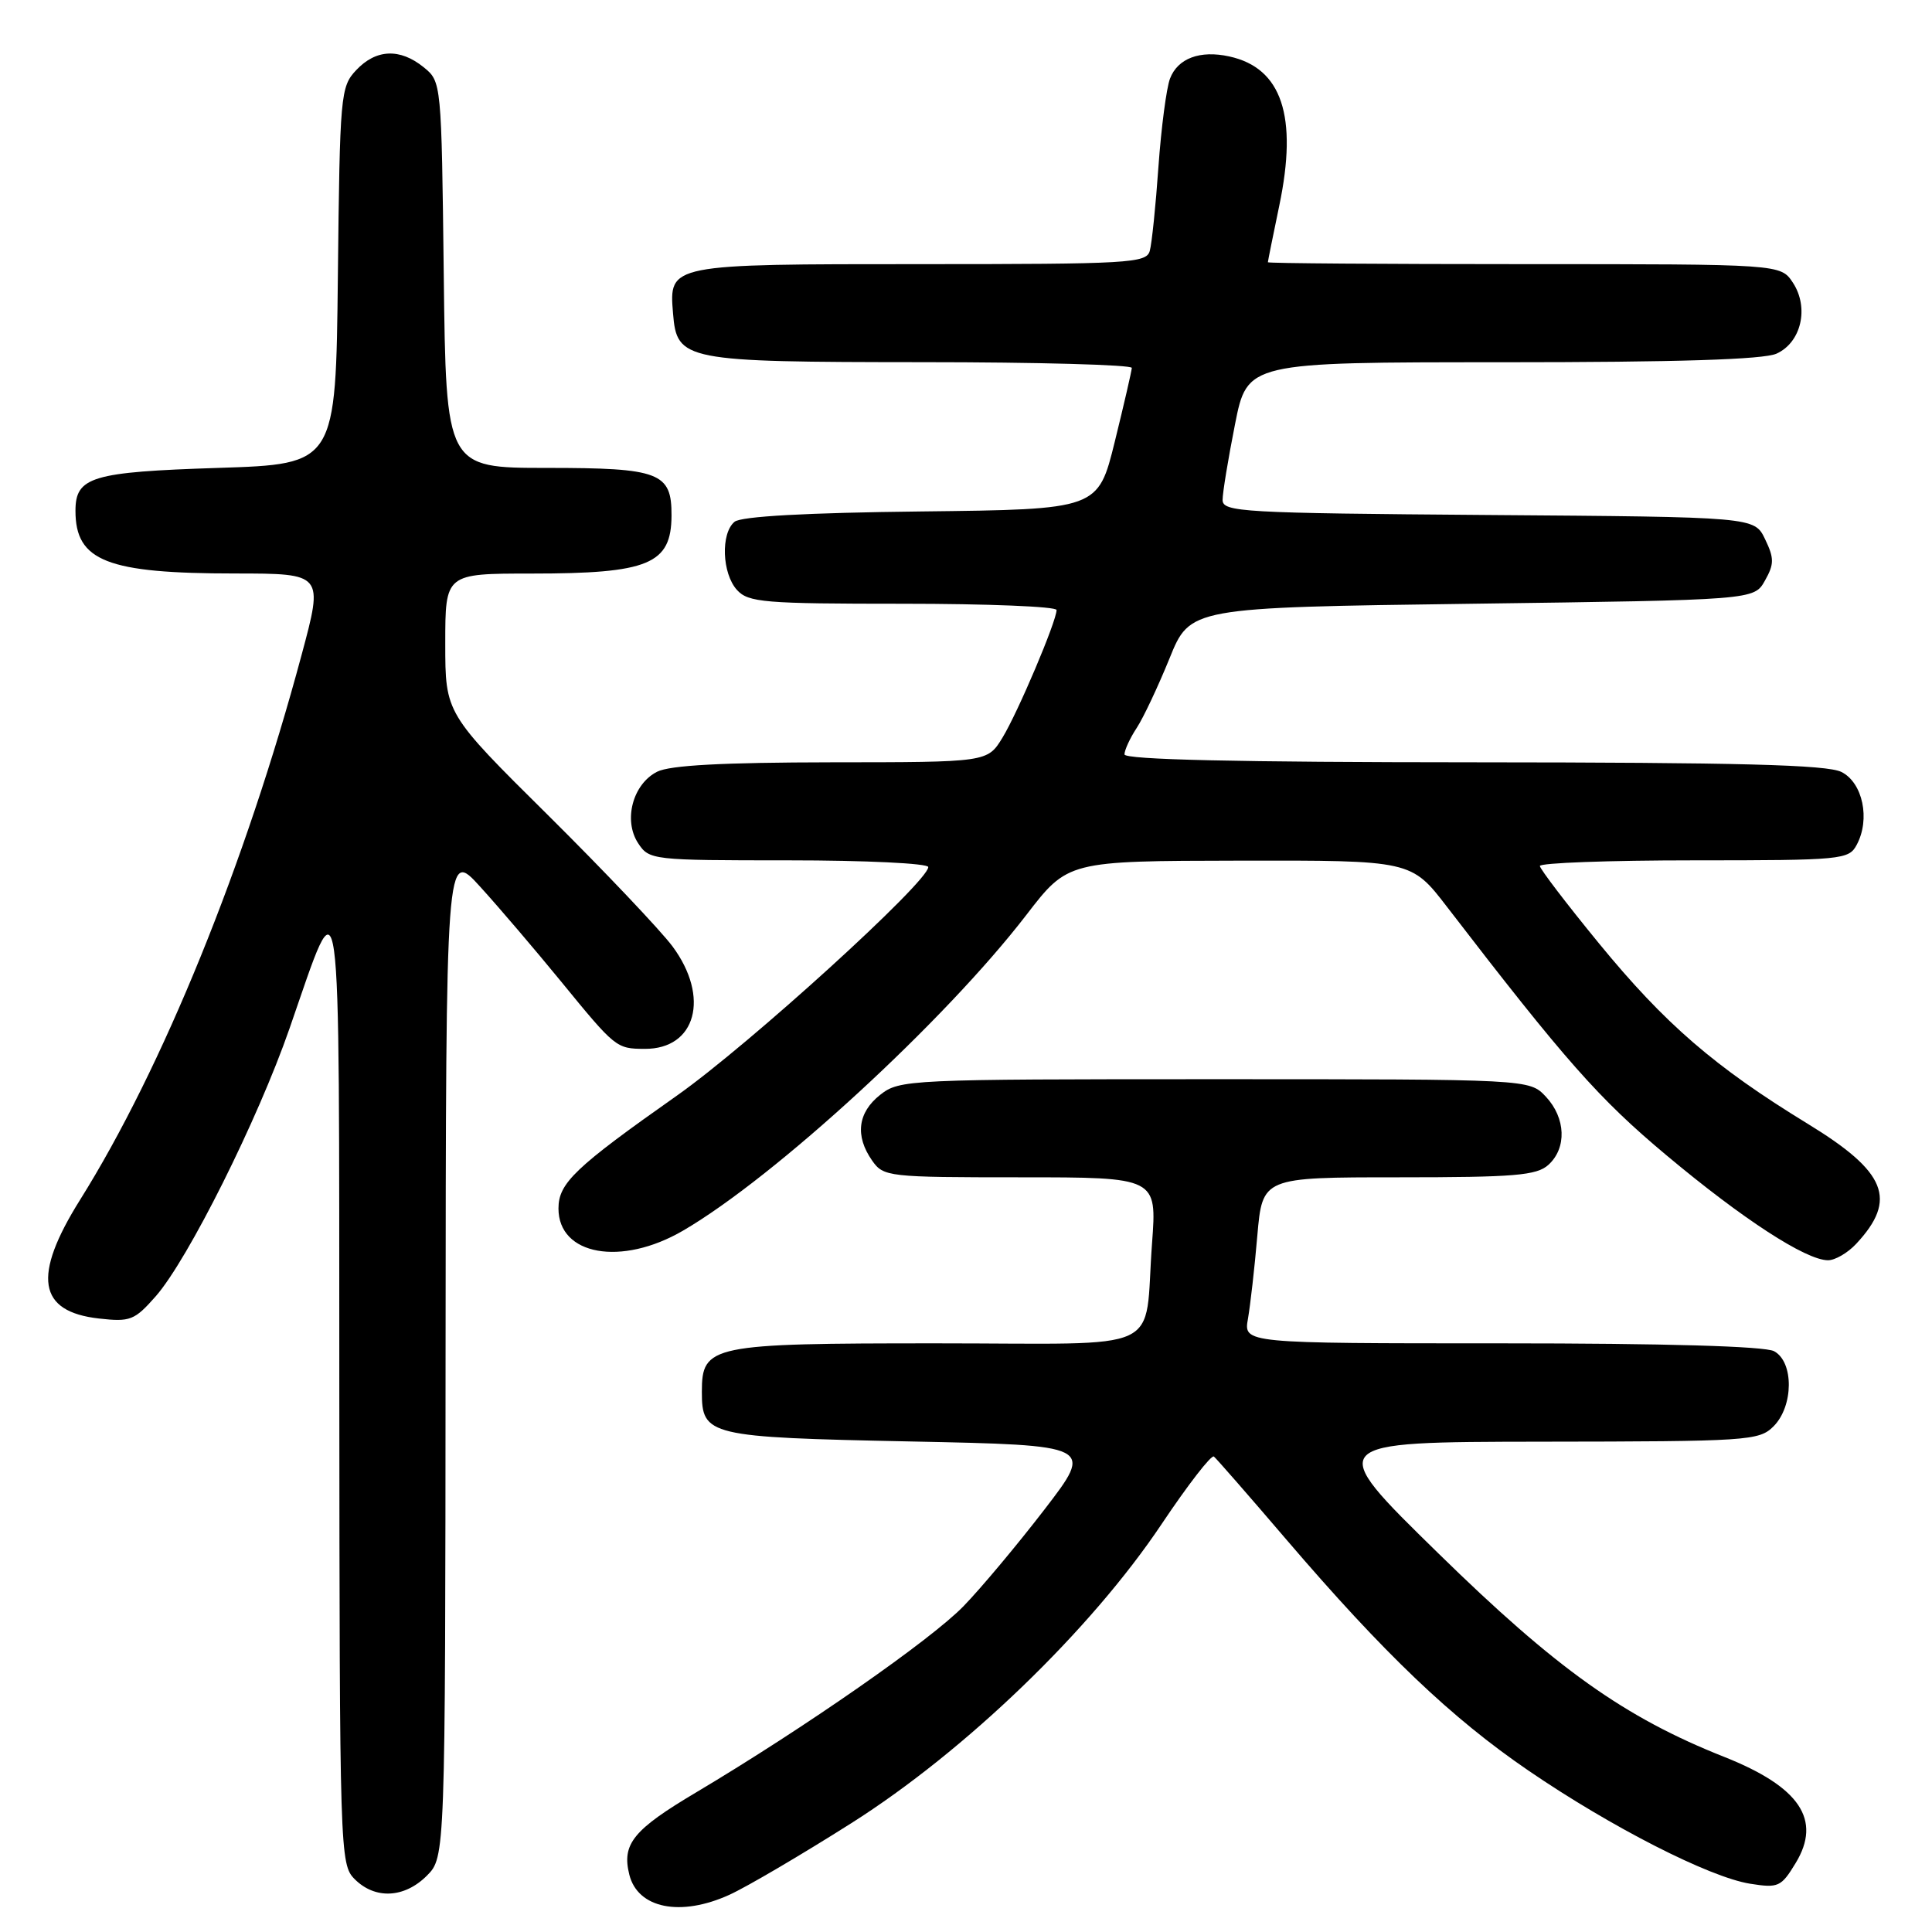 <?xml version="1.0" encoding="UTF-8" standalone="no"?>
<!DOCTYPE svg PUBLIC "-//W3C//DTD SVG 1.1//EN" "http://www.w3.org/Graphics/SVG/1.1/DTD/svg11.dtd" >
<svg xmlns="http://www.w3.org/2000/svg" xmlns:xlink="http://www.w3.org/1999/xlink" version="1.1" viewBox="0 0 256 256">
 <g >
 <path fill="currentColor"
d=" M 96.65 251.07 C 98.94 250.03 106.21 245.76 112.82 241.57 C 127.91 232.01 144.55 215.97 153.94 201.92 C 157.41 196.74 160.52 192.72 160.85 193.00 C 161.19 193.28 165.51 198.22 170.45 204.00 C 183.40 219.13 192.33 227.65 202.54 234.62 C 213.48 242.10 226.48 248.73 231.88 249.60 C 235.64 250.20 236.01 250.03 237.93 246.87 C 241.42 241.14 238.49 236.78 228.50 232.81 C 215.24 227.56 206.22 221.13 190.54 205.78 C 175.50 191.07 175.50 191.07 204.25 191.03 C 231.64 191.00 233.09 190.91 235.00 189.00 C 237.67 186.33 237.71 180.45 235.07 179.04 C 233.84 178.38 220.60 178.00 198.95 178.00 C 164.78 178.00 164.78 178.00 165.36 174.75 C 165.67 172.96 166.24 168.01 166.60 163.75 C 167.28 156.00 167.28 156.00 185.31 156.00 C 200.69 156.00 203.61 155.76 205.17 154.35 C 207.63 152.12 207.48 148.14 204.83 145.31 C 202.65 143.00 202.65 143.00 160.96 143.00 C 120.30 143.00 119.20 143.05 116.63 145.07 C 113.65 147.42 113.27 150.51 115.56 153.78 C 117.07 155.93 117.64 156.00 135.21 156.00 C 153.30 156.00 153.30 156.00 152.65 164.75 C 151.55 179.59 154.98 178.00 124.11 178.00 C 94.14 178.00 93.00 178.23 93.00 184.43 C 93.00 190.25 93.82 190.45 120.62 191.00 C 144.94 191.50 144.94 191.50 138.41 200.00 C 134.81 204.68 129.99 210.44 127.68 212.82 C 123.35 217.29 106.57 228.97 92.26 237.49 C 83.89 242.46 82.37 244.34 83.39 248.41 C 84.51 252.88 90.17 254.02 96.65 251.07 Z  M 56.55 248.55 C 59.00 246.09 59.00 246.09 59.04 179.30 C 59.09 112.50 59.09 112.50 63.63 117.50 C 66.13 120.25 70.93 125.88 74.30 130.00 C 81.55 138.87 81.66 138.96 85.42 138.98 C 92.23 139.02 94.10 132.13 89.11 125.40 C 87.51 123.26 80.09 115.43 72.61 108.01 C 59.00 94.53 59.00 94.53 59.00 85.26 C 59.00 76.00 59.00 76.00 70.43 76.00 C 85.95 76.00 88.95 74.76 88.98 68.32 C 89.01 62.61 87.41 62.00 72.48 62.00 C 59.10 62.00 59.10 62.00 58.80 36.41 C 58.50 10.89 58.49 10.82 56.14 8.91 C 52.99 6.36 49.82 6.50 47.19 9.30 C 45.12 11.50 45.03 12.55 44.77 36.55 C 44.50 61.50 44.50 61.50 28.90 62.00 C 12.15 62.54 10.00 63.18 10.00 67.69 C 10.00 74.35 14.18 75.99 31.18 75.99 C 42.86 76.00 42.86 76.00 39.97 86.75 C 32.52 114.51 21.52 141.57 10.60 159.00 C 4.27 169.11 5.02 173.80 13.11 174.71 C 17.26 175.18 17.83 174.95 20.64 171.76 C 24.91 166.89 34.16 148.39 38.37 136.26 C 45.34 116.19 44.92 113.14 44.96 183.75 C 45.00 245.64 45.04 247.04 47.00 249.00 C 49.70 251.70 53.57 251.52 56.55 248.55 Z  M 245.95 164.82 C 251.45 158.92 249.98 155.29 239.52 148.90 C 227.19 141.36 220.61 135.67 211.87 125.00 C 207.59 119.78 204.07 115.16 204.04 114.75 C 204.02 114.34 213.21 114.00 224.46 114.00 C 244.06 114.00 244.98 113.91 246.02 111.95 C 247.85 108.55 246.83 103.71 244.00 102.29 C 242.10 101.33 230.39 101.03 195.25 101.01 C 164.04 101.00 149.00 100.66 149.00 99.96 C 149.00 99.40 149.72 97.82 150.61 96.47 C 151.50 95.12 153.45 90.97 154.96 87.26 C 157.69 80.50 157.69 80.50 195.06 80.00 C 232.42 79.50 232.42 79.50 233.86 76.94 C 235.10 74.74 235.10 73.98 233.88 71.44 C 232.47 68.50 232.47 68.50 197.24 68.24 C 164.54 67.99 162.00 67.85 162.00 66.24 C 162.00 65.28 162.74 60.79 163.64 56.25 C 165.27 48.00 165.27 48.00 199.09 48.00 C 222.24 48.00 233.69 47.64 235.40 46.86 C 238.68 45.37 239.74 40.77 237.57 37.46 C 235.95 35.00 235.95 35.00 201.98 35.00 C 183.29 35.00 168.00 34.89 168.00 34.75 C 168.00 34.61 168.68 31.24 169.51 27.25 C 171.99 15.39 169.85 9.00 162.89 7.48 C 159.01 6.62 156.05 7.73 155.03 10.42 C 154.56 11.66 153.87 16.90 153.50 22.08 C 153.14 27.26 152.62 32.29 152.35 33.25 C 151.90 34.87 149.60 35.00 122.12 35.00 C 88.60 35.00 88.64 34.99 89.18 41.52 C 89.69 47.80 90.56 47.97 122.25 47.99 C 137.51 47.99 149.99 48.34 149.97 48.75 C 149.95 49.16 148.94 53.55 147.72 58.50 C 145.50 67.50 145.50 67.50 122.08 67.77 C 106.85 67.94 98.19 68.42 97.33 69.14 C 95.48 70.68 95.67 75.98 97.65 78.17 C 99.16 79.83 101.22 80.00 119.65 80.00 C 130.84 80.00 140.00 80.37 140.00 80.83 C 140.00 82.31 134.87 94.41 132.83 97.75 C 130.84 101.00 130.84 101.00 110.17 101.01 C 95.77 101.03 88.76 101.40 87.07 102.26 C 83.84 103.90 82.57 108.69 84.55 111.72 C 86.02 113.96 86.39 114.00 104.52 114.00 C 114.69 114.00 123.00 114.40 123.00 114.89 C 123.00 116.84 99.26 138.43 89.70 145.17 C 76.18 154.69 74.00 156.77 74.00 160.13 C 74.00 166.34 82.33 167.83 90.50 163.07 C 102.68 155.98 125.19 135.28 136.00 121.23 C 141.50 114.08 141.50 114.08 164.25 114.04 C 187.00 114.00 187.00 114.00 191.75 120.18 C 207.44 140.58 211.85 145.58 220.79 153.06 C 230.89 161.52 239.27 166.97 242.21 166.99 C 243.15 167.00 244.83 166.02 245.95 164.82 Z "/>
</g>
</svg>